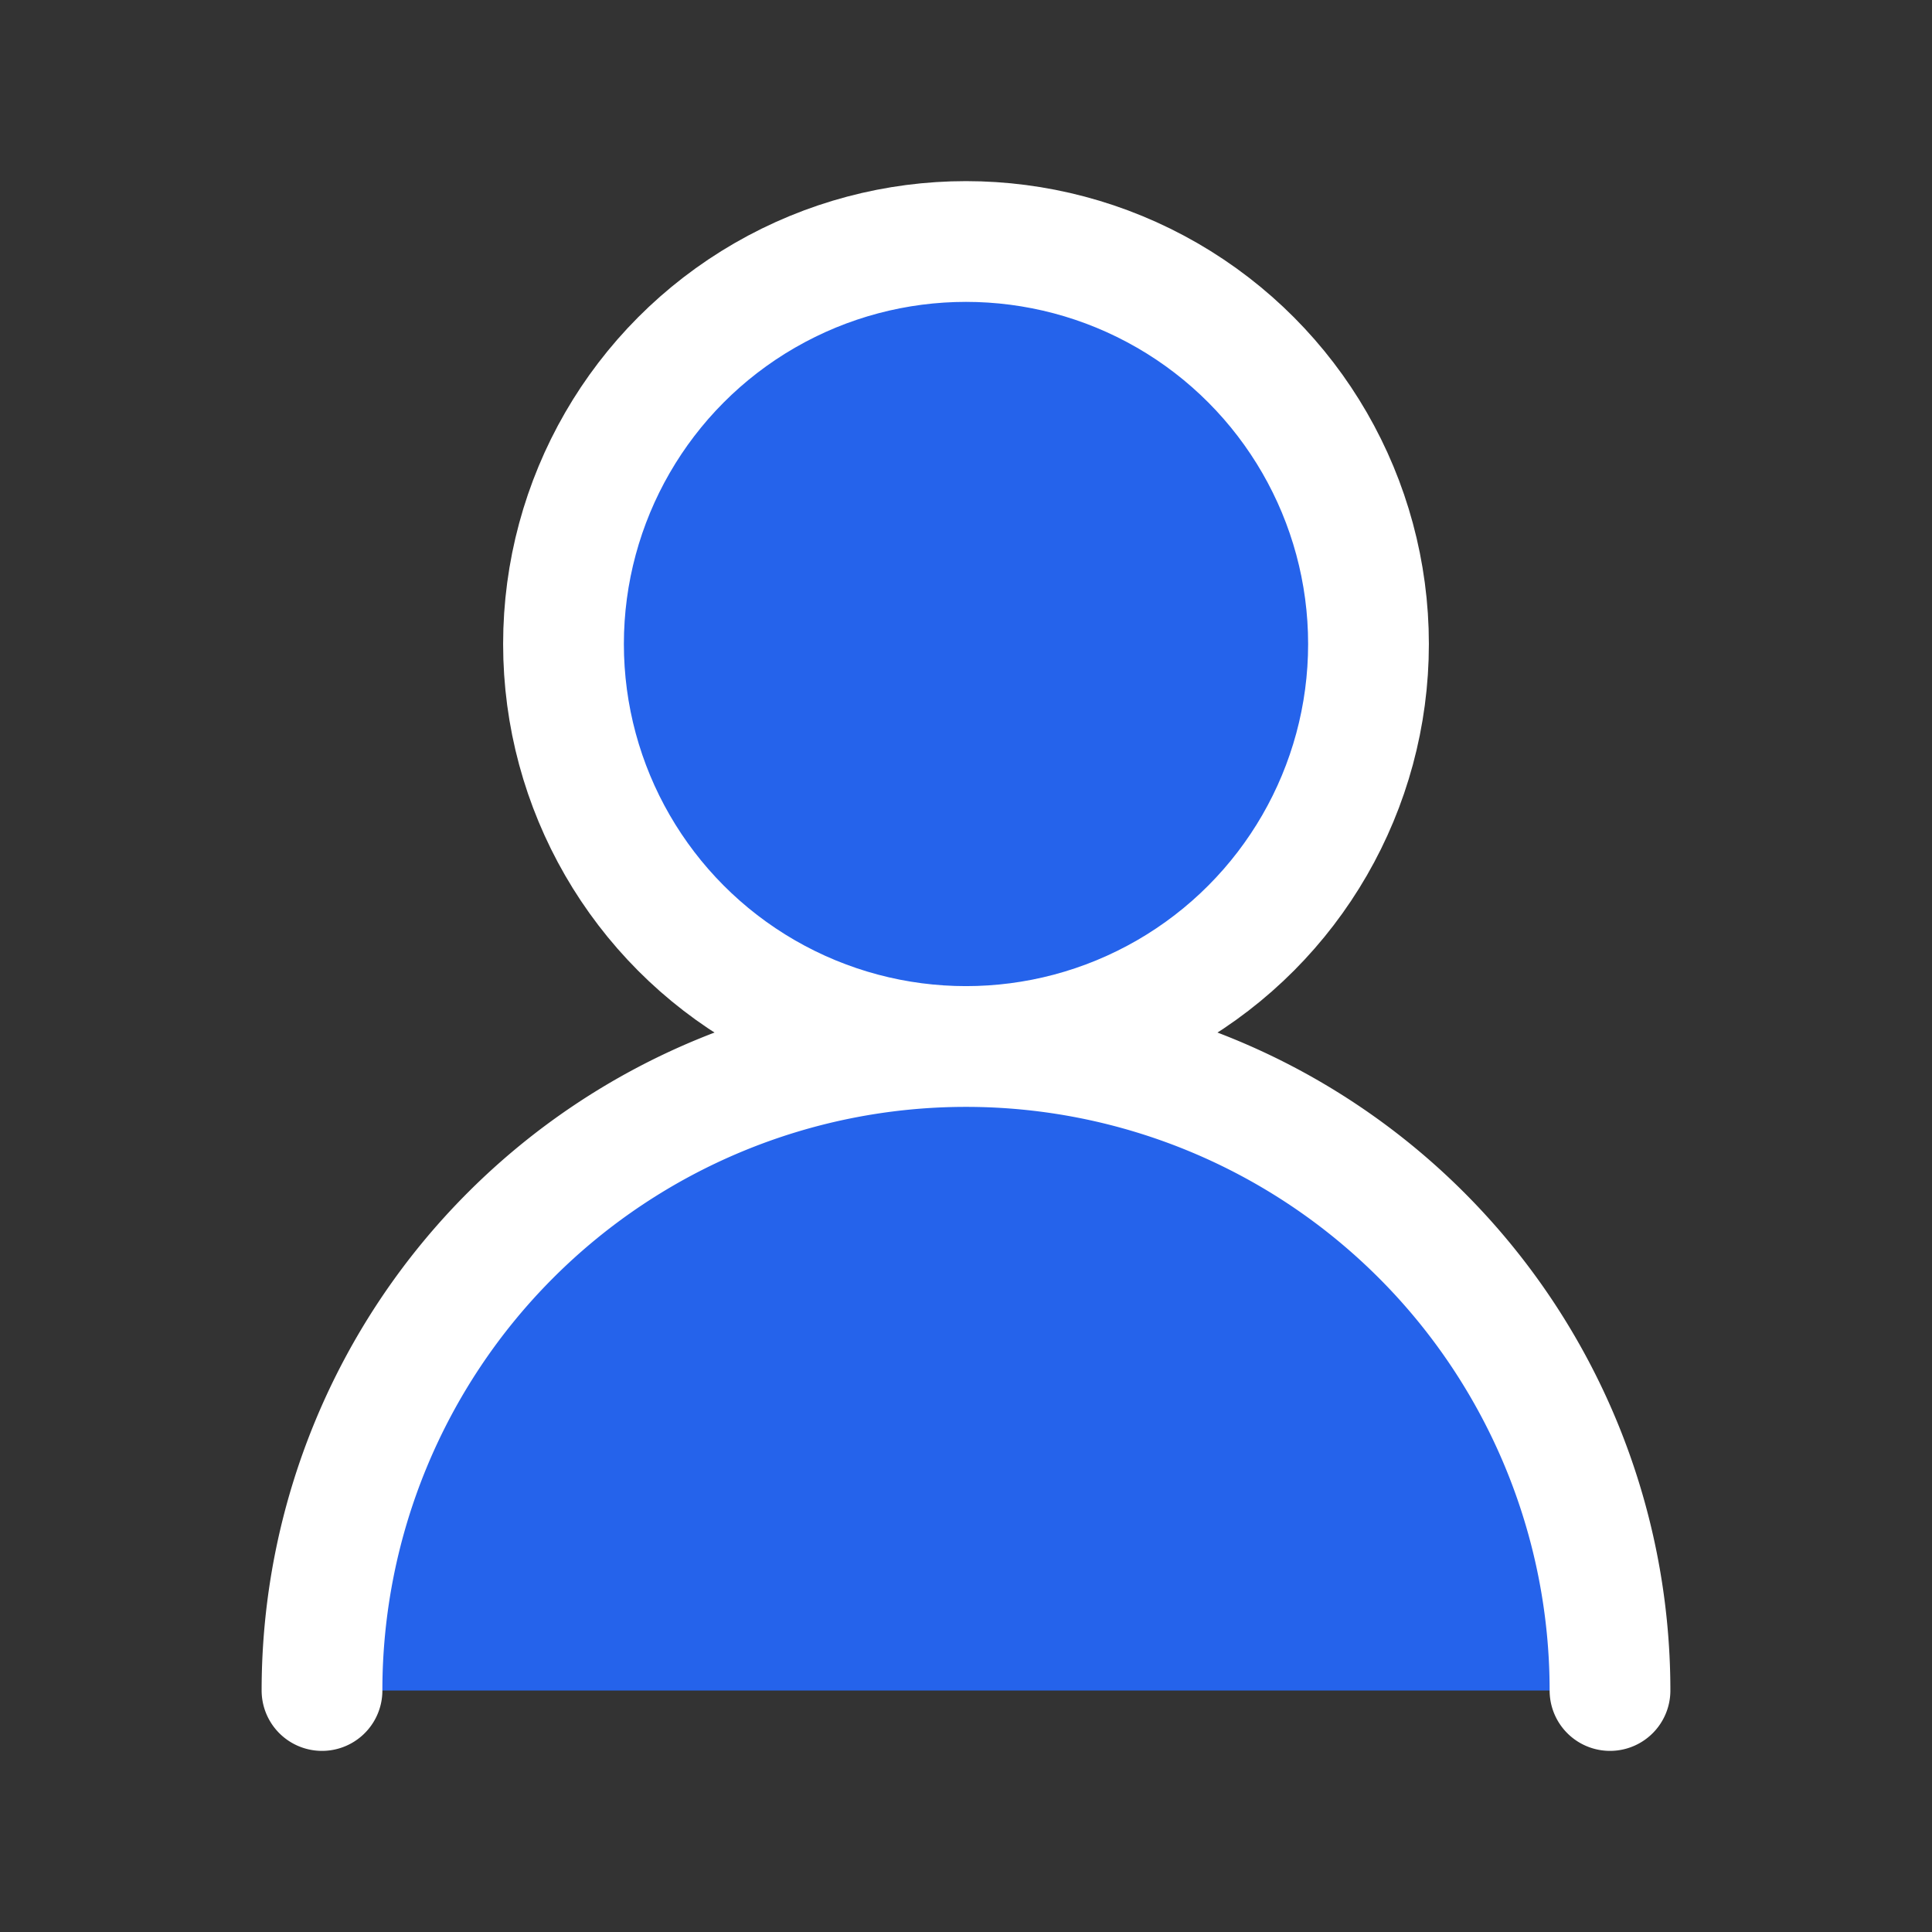 <svg xmlns="http://www.w3.org/2000/svg" width="24" height="24" viewBox="0 0 24 24" fill="#2563eb" stroke="white" stroke-width="1.5" stroke-linecap="round" stroke-linejoin="round" class="lucide lucide-user-round"><rect x="0" y="0" width="24" height="24" fill="#333333" stroke="none"/><circle cx="12" cy="8" r="5"/><path d="M20 21a8 8 0 0 0-16 0"/></svg>